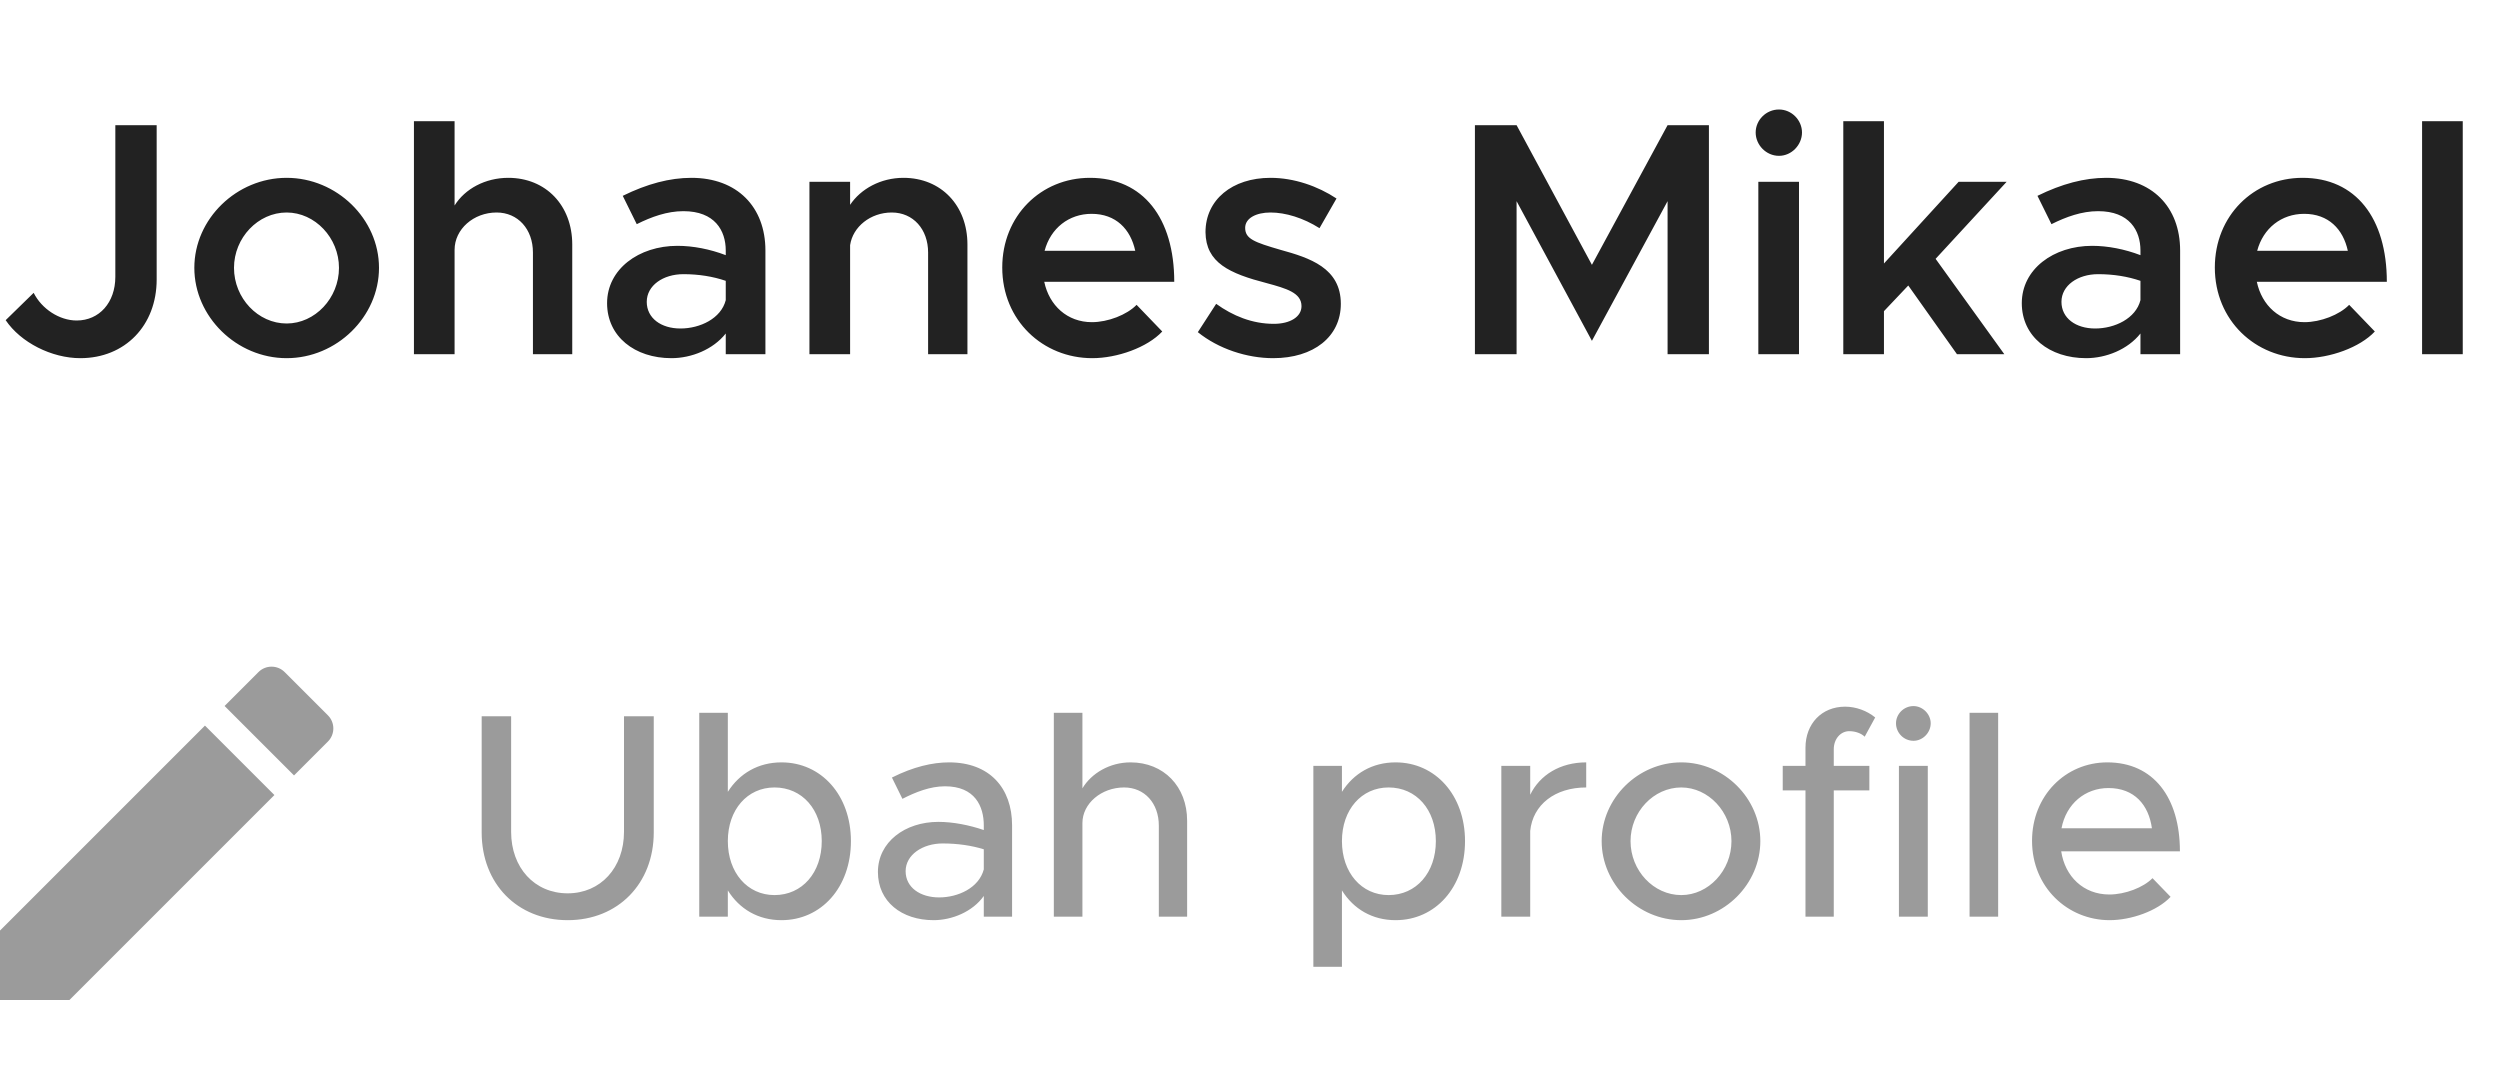<svg width="120" height="52" viewBox="0 0 120 52" fill="none" xmlns="http://www.w3.org/2000/svg">
<path d="M3.856 17.192C6 17.192 7.52 15.624 7.52 13.416V6.008H5.536V13.288C5.536 14.52 4.768 15.384 3.68 15.384C2.848 15.384 2 14.824 1.616 14.056L0.272 15.368C0.992 16.44 2.48 17.192 3.856 17.192ZM13.759 17.192C16.16 17.192 18.192 15.208 18.192 12.856C18.192 10.504 16.16 8.536 13.759 8.536C11.36 8.536 9.328 10.504 9.328 12.856C9.328 15.208 11.36 17.192 13.759 17.192ZM13.759 15.528C12.383 15.528 11.232 14.312 11.232 12.856C11.232 11.416 12.383 10.2 13.759 10.2C15.12 10.2 16.271 11.416 16.271 12.856C16.271 14.312 15.12 15.528 13.759 15.528ZM24.396 8.536C23.293 8.536 22.317 9.064 21.82 9.864V5.816H19.869V17H21.82V11.992C21.82 11 22.733 10.2 23.837 10.2C24.86 10.2 25.581 11 25.581 12.12V17H27.468V11.736C27.468 9.864 26.204 8.536 24.396 8.536ZM33.188 8.536C32.148 8.536 31.06 8.824 29.892 9.4L30.564 10.76C31.268 10.408 32.02 10.136 32.804 10.136C34.308 10.136 34.836 11.064 34.836 12.024V12.248C34.084 11.96 33.268 11.8 32.516 11.8C30.66 11.8 29.14 12.92 29.14 14.552C29.14 16.152 30.468 17.192 32.228 17.192C33.188 17.192 34.228 16.776 34.836 16.008V17H36.74V12.024C36.74 9.928 35.38 8.536 33.188 8.536ZM32.66 15.768C31.732 15.768 31.044 15.272 31.044 14.488C31.044 13.704 31.828 13.16 32.804 13.16C33.54 13.16 34.228 13.272 34.836 13.48V14.408C34.612 15.288 33.604 15.768 32.66 15.768ZM43.365 8.536C42.277 8.536 41.317 9.064 40.805 9.832V8.728H38.853V17H40.805V11.768C40.933 10.888 41.781 10.2 42.805 10.2C43.829 10.2 44.549 11 44.549 12.12V17H46.437V11.736C46.437 9.864 45.173 8.536 43.365 8.536ZM52.412 15.464C51.228 15.464 50.364 14.664 50.124 13.528H56.364C56.364 10.472 54.876 8.536 52.316 8.536C49.964 8.536 48.108 10.36 48.108 12.84C48.108 15.384 50.06 17.192 52.428 17.192C53.628 17.192 55.068 16.68 55.788 15.912L54.556 14.632C54.092 15.112 53.18 15.464 52.412 15.464ZM52.396 10.264C53.564 10.264 54.268 11 54.492 12.04H50.14C50.428 10.952 51.308 10.264 52.396 10.264ZM61.112 17.192C63.048 17.192 64.36 16.168 64.36 14.584C64.36 12.856 62.856 12.376 61.464 11.992C60.2 11.624 59.768 11.464 59.768 10.936C59.768 10.472 60.296 10.2 60.984 10.2C61.704 10.2 62.552 10.456 63.336 10.952L64.152 9.528C63.256 8.936 62.12 8.536 60.984 8.536C59.144 8.536 57.864 9.592 57.864 11.144C57.88 12.616 59.016 13.128 60.808 13.592C61.752 13.848 62.472 14.056 62.472 14.696C62.472 15.208 61.928 15.544 61.144 15.544C60.104 15.544 59.176 15.16 58.376 14.584L57.496 15.944C58.488 16.744 59.848 17.192 61.112 17.192ZM70.796 17H72.796V9.656L76.412 16.36L80.044 9.656V17H82.028V6.008H80.044L76.412 12.712L72.796 6.008H70.796V17ZM85.392 7.48C86 7.48 86.496 6.952 86.496 6.36C86.496 5.768 86 5.256 85.392 5.256C84.768 5.256 84.272 5.768 84.272 6.36C84.272 6.952 84.768 7.48 85.392 7.48ZM84.4 17H86.352V8.728H84.4V17ZM96.317 8.728H94.013L90.43 12.648V5.816H88.478V17H90.43V14.936L91.597 13.704L93.933 17H96.206L92.909 12.424L96.317 8.728ZM101.094 8.536C100.054 8.536 98.966 8.824 97.798 9.4L98.47 10.76C99.174 10.408 99.926 10.136 100.71 10.136C102.214 10.136 102.742 11.064 102.742 12.024V12.248C101.99 11.96 101.174 11.8 100.422 11.8C98.566 11.8 97.046 12.92 97.046 14.552C97.046 16.152 98.374 17.192 100.134 17.192C101.094 17.192 102.134 16.776 102.742 16.008V17H104.646V12.024C104.646 9.928 103.286 8.536 101.094 8.536ZM100.566 15.768C99.638 15.768 98.95 15.272 98.95 14.488C98.95 13.704 99.734 13.16 100.71 13.16C101.446 13.16 102.134 13.272 102.742 13.48V14.408C102.518 15.288 101.51 15.768 100.566 15.768ZM110.616 15.464C109.432 15.464 108.568 14.664 108.328 13.528H114.568C114.568 10.472 113.08 8.536 110.52 8.536C108.168 8.536 106.312 10.36 106.312 12.84C106.312 15.384 108.264 17.192 110.632 17.192C111.832 17.192 113.272 16.68 113.992 15.912L112.76 14.632C112.296 15.112 111.384 15.464 110.616 15.464ZM110.6 10.264C111.768 10.264 112.472 11 112.696 12.04H108.344C108.632 10.952 109.512 10.264 110.6 10.264ZM116.26 17H118.212V5.816H116.26V17Z" fill="#222222"/>
<path d="M27.25 44.168C29.658 44.168 31.38 42.418 31.38 39.954V34.382H29.952V39.926C29.952 41.648 28.832 42.88 27.25 42.88C25.654 42.88 24.534 41.648 24.534 39.926V34.382H23.12V39.954C23.12 42.418 24.828 44.168 27.25 44.168ZM37.512 36.594C36.392 36.594 35.496 37.126 34.936 38.008V34.214H33.564V44H34.936V42.74C35.496 43.636 36.392 44.168 37.512 44.168C39.416 44.168 40.844 42.6 40.844 40.374C40.844 38.162 39.416 36.594 37.512 36.594ZM37.176 42.964C35.874 42.964 34.936 41.886 34.936 40.374C34.936 38.862 35.874 37.798 37.176 37.798C38.506 37.798 39.444 38.862 39.444 40.374C39.444 41.886 38.506 42.964 37.176 42.964ZM45.556 36.594C44.758 36.594 43.848 36.804 42.812 37.322L43.316 38.344C43.946 38.022 44.646 37.742 45.36 37.742C46.802 37.742 47.222 38.708 47.222 39.618V39.842C46.522 39.604 45.752 39.45 45.038 39.45C43.442 39.45 42.14 40.416 42.14 41.858C42.14 43.272 43.274 44.168 44.814 44.168C45.696 44.168 46.69 43.762 47.222 43.006V44H48.58V39.618C48.58 37.826 47.502 36.594 45.556 36.594ZM45.08 43.076C44.17 43.076 43.47 42.6 43.47 41.816C43.47 41.032 44.282 40.486 45.248 40.486C45.962 40.486 46.634 40.584 47.222 40.766V41.732C46.984 42.628 45.976 43.076 45.08 43.076ZM54.266 36.594C53.272 36.594 52.39 37.112 51.956 37.84V34.214H50.584V44H51.956V39.506C51.956 38.568 52.866 37.798 53.958 37.798C54.938 37.798 55.624 38.554 55.624 39.632V44H56.982V39.394C56.982 37.756 55.862 36.594 54.266 36.594ZM66.989 36.594C65.869 36.594 64.973 37.126 64.413 38.008V36.762H63.041V46.408H64.413V42.74C64.973 43.636 65.869 44.168 66.989 44.168C68.893 44.168 70.321 42.6 70.321 40.374C70.321 38.162 68.893 36.594 66.989 36.594ZM66.653 42.964C65.351 42.964 64.413 41.886 64.413 40.374C64.413 38.862 65.351 37.798 66.653 37.798C67.983 37.798 68.921 38.862 68.921 40.374C68.921 41.886 67.983 42.964 66.653 42.964ZM73.45 38.148V36.762H72.064V44H73.45V39.884C73.576 38.624 74.64 37.798 76.138 37.798V36.594C74.892 36.594 73.912 37.196 73.45 38.148ZM80.702 44.168C82.76 44.168 84.496 42.432 84.496 40.374C84.496 38.316 82.76 36.594 80.702 36.594C78.63 36.594 76.88 38.316 76.88 40.374C76.88 42.432 78.63 44.168 80.702 44.168ZM80.702 42.964C79.372 42.964 78.266 41.788 78.266 40.374C78.266 38.974 79.372 37.798 80.702 37.798C82.004 37.798 83.11 38.974 83.11 40.374C83.11 41.788 82.004 42.964 80.702 42.964ZM88.021 35.964C88.021 35.46 88.357 35.096 88.763 35.096C89.071 35.096 89.351 35.208 89.505 35.362L90.009 34.438C89.617 34.116 89.085 33.92 88.567 33.92C87.447 33.92 86.663 34.732 86.663 35.894V36.762H85.571V37.938H86.663V44H88.021V37.938H89.729V36.762H88.021V35.964ZM91.848 35.558C92.296 35.558 92.674 35.166 92.674 34.718C92.674 34.284 92.296 33.892 91.848 33.892C91.372 33.892 91.008 34.284 91.008 34.718C91.008 35.166 91.372 35.558 91.848 35.558ZM91.148 44H92.534V36.762H91.148V44ZM94.539 44H95.911V34.214H94.539V44ZM101.248 42.936C100.002 42.936 99.12 42.068 98.938 40.864H104.636C104.636 38.274 103.362 36.594 101.15 36.594C99.148 36.594 97.538 38.19 97.538 40.36C97.538 42.586 99.246 44.168 101.262 44.168C102.284 44.168 103.544 43.734 104.188 43.048L103.32 42.152C102.886 42.6 102.004 42.936 101.248 42.936ZM101.206 37.826C102.452 37.826 103.138 38.638 103.292 39.758H98.952C99.176 38.582 100.086 37.826 101.206 37.826Z" fill="#9B9B9B"/>
<g clip-path="url(#clip0_64_33)">
<path d="M0 44.666V48H3.334L13.171 38.163L9.837 34.829L0 44.666Z" fill="#9B9B9B"/>
<path d="M15.74 34.336L13.664 32.26C13.317 31.913 12.753 31.913 12.406 32.26L10.779 33.887L14.113 37.221L15.74 35.594C16.087 35.247 16.087 34.683 15.74 34.336Z" fill="#9B9B9B"/>
</g>
<defs>
<clipPath id="clip0_64_33">
<rect width="16" height="16" fill="white" transform="translate(0 32)"/>
</clipPath>
</defs>
</svg>
